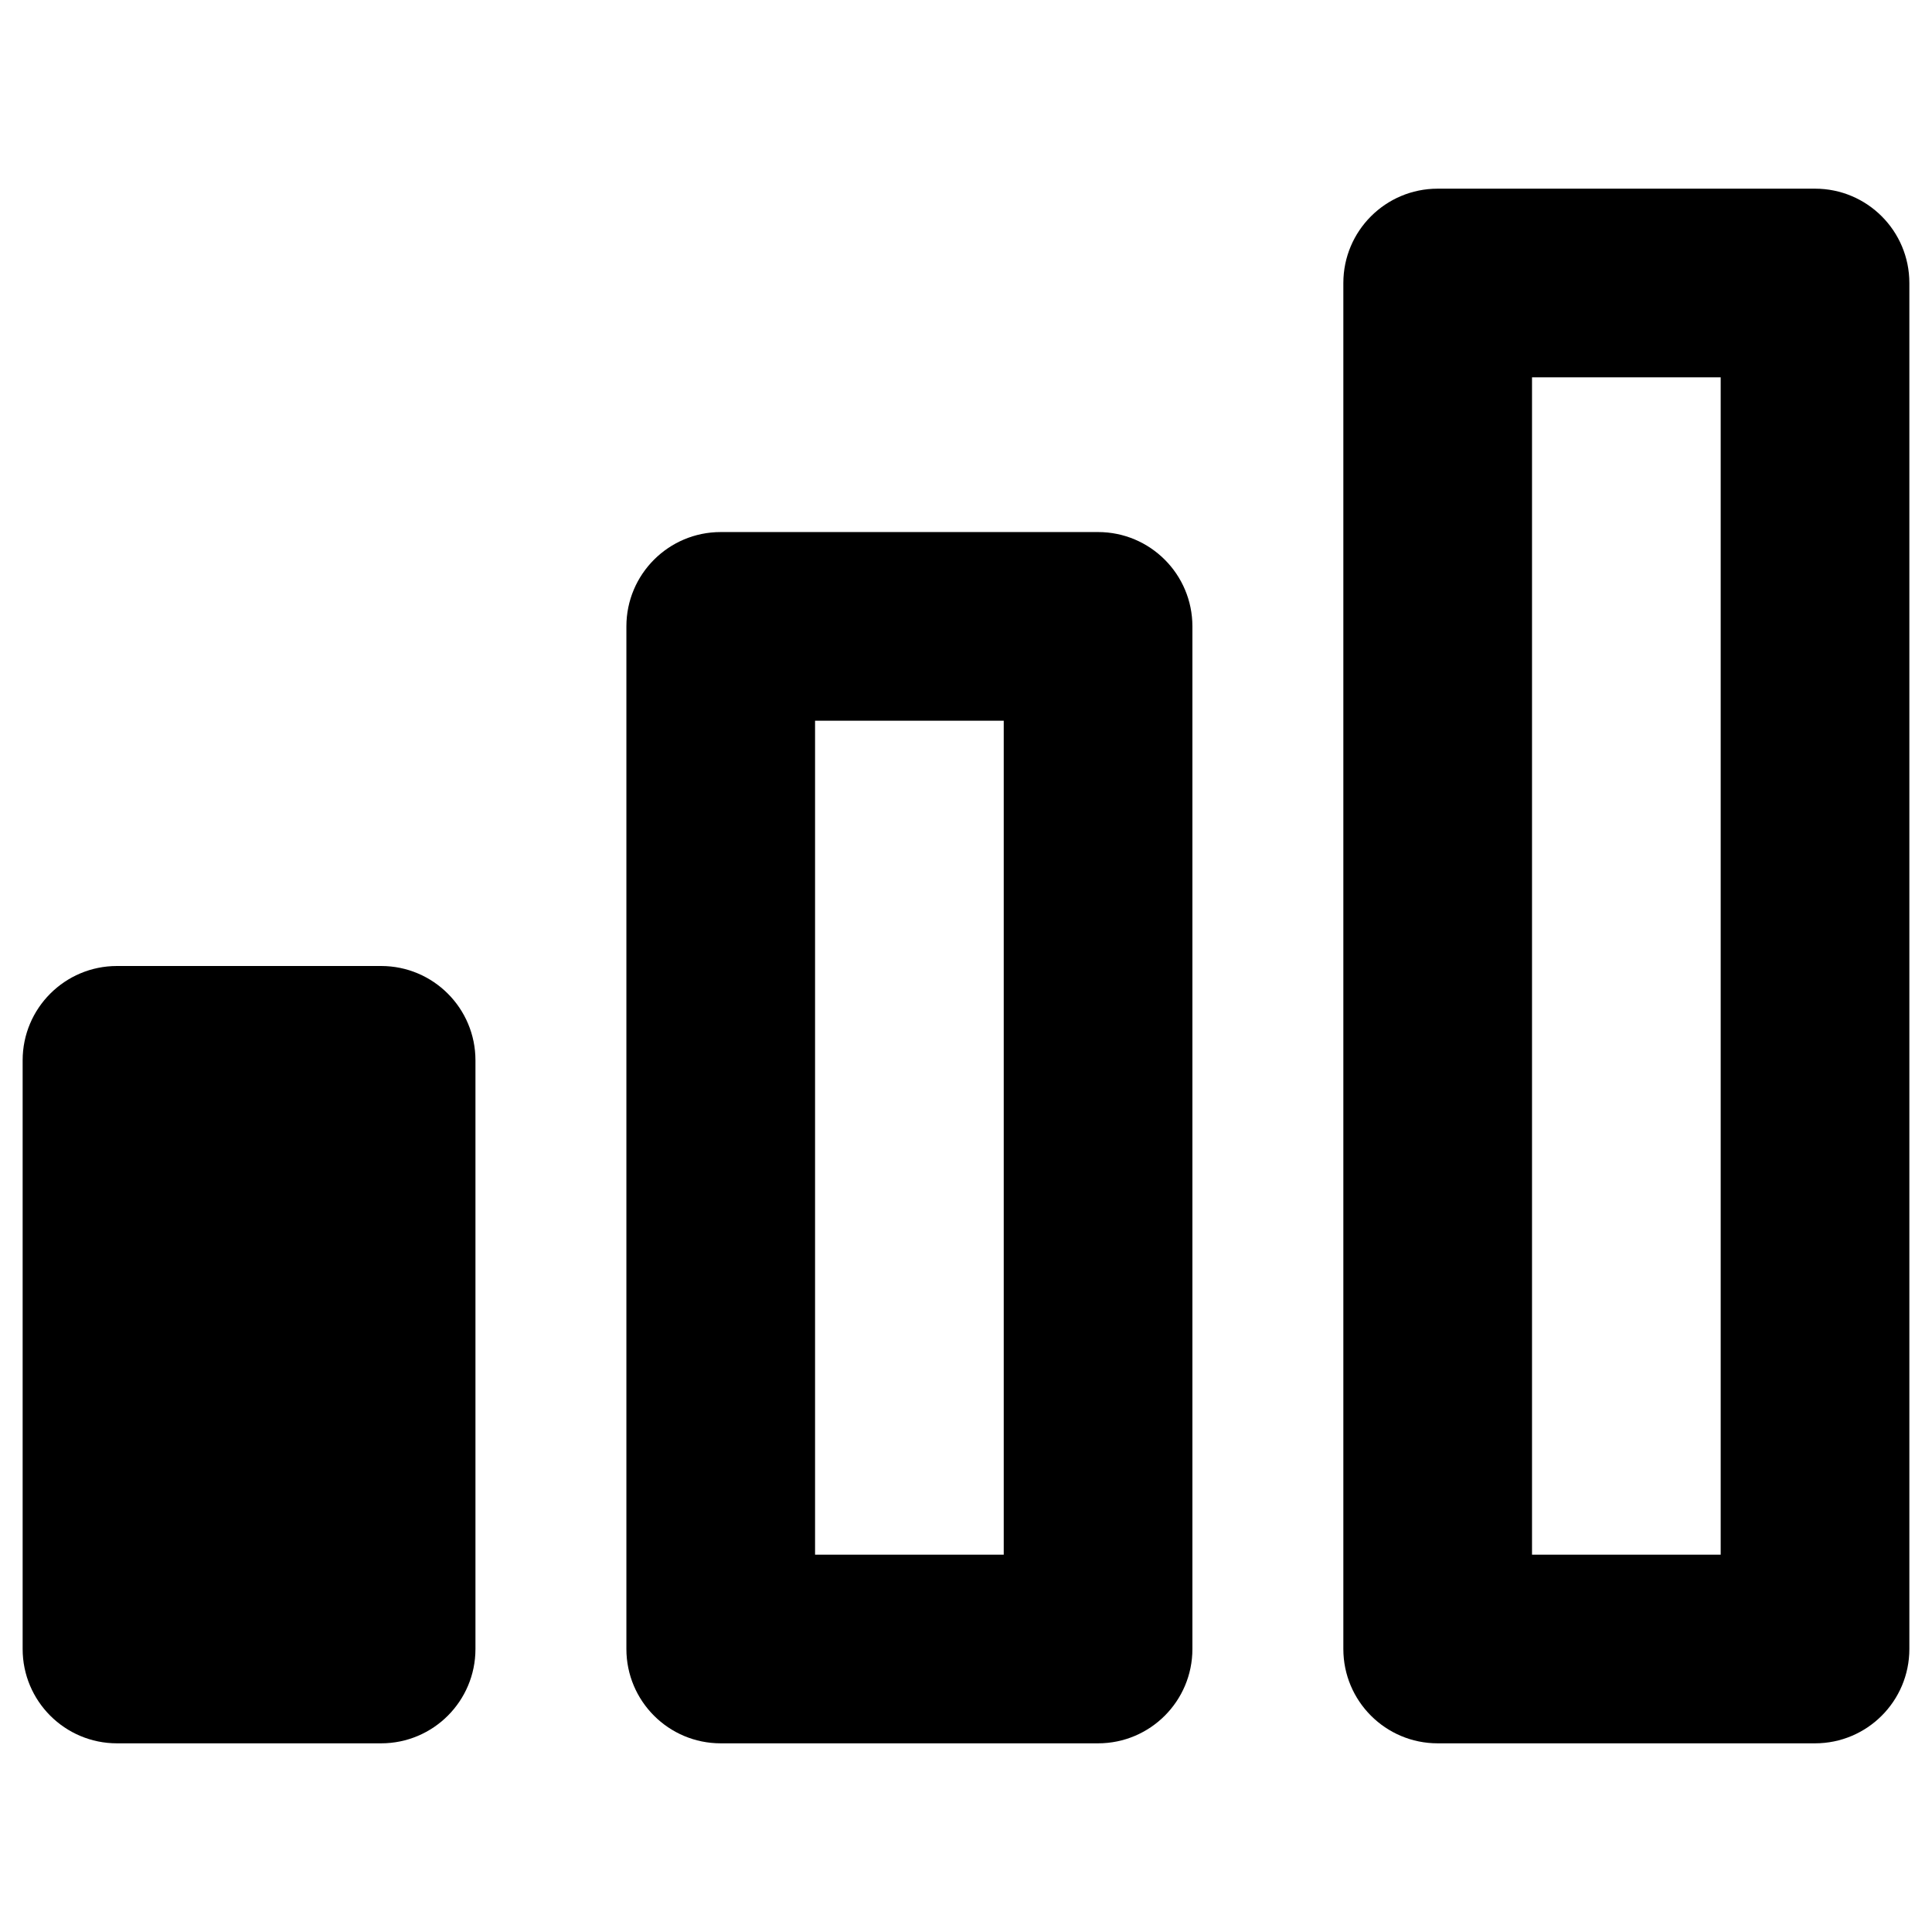 <svg xmlns="http://www.w3.org/2000/svg" viewBox="-49 141 512 512"><path d="M242 282H142c-13.807 0-25 11.193-25 25v271c0 13.807 11.193 25 25 25h100c13.807 0 25-11.193 25-25V307c0-13.807-11.193-25-25-25zm-25 271h-50V332h50v221zM432 191H332c-13.807 0-25 11.193-25 25v362c0 13.807 11.193 25 25 25h100c13.807 0 25-11.193 25-25V216c0-13.807-11.193-25-25-25zm-25 362h-50V241h50v312zM52 397h-70c-13.807 0-25 11.193-25 25v156c0 13.807 11.193 25 25 25h70c13.807 0 25-11.193 25-25V422c0-13.807-11.193-25-25-25z"/></svg>